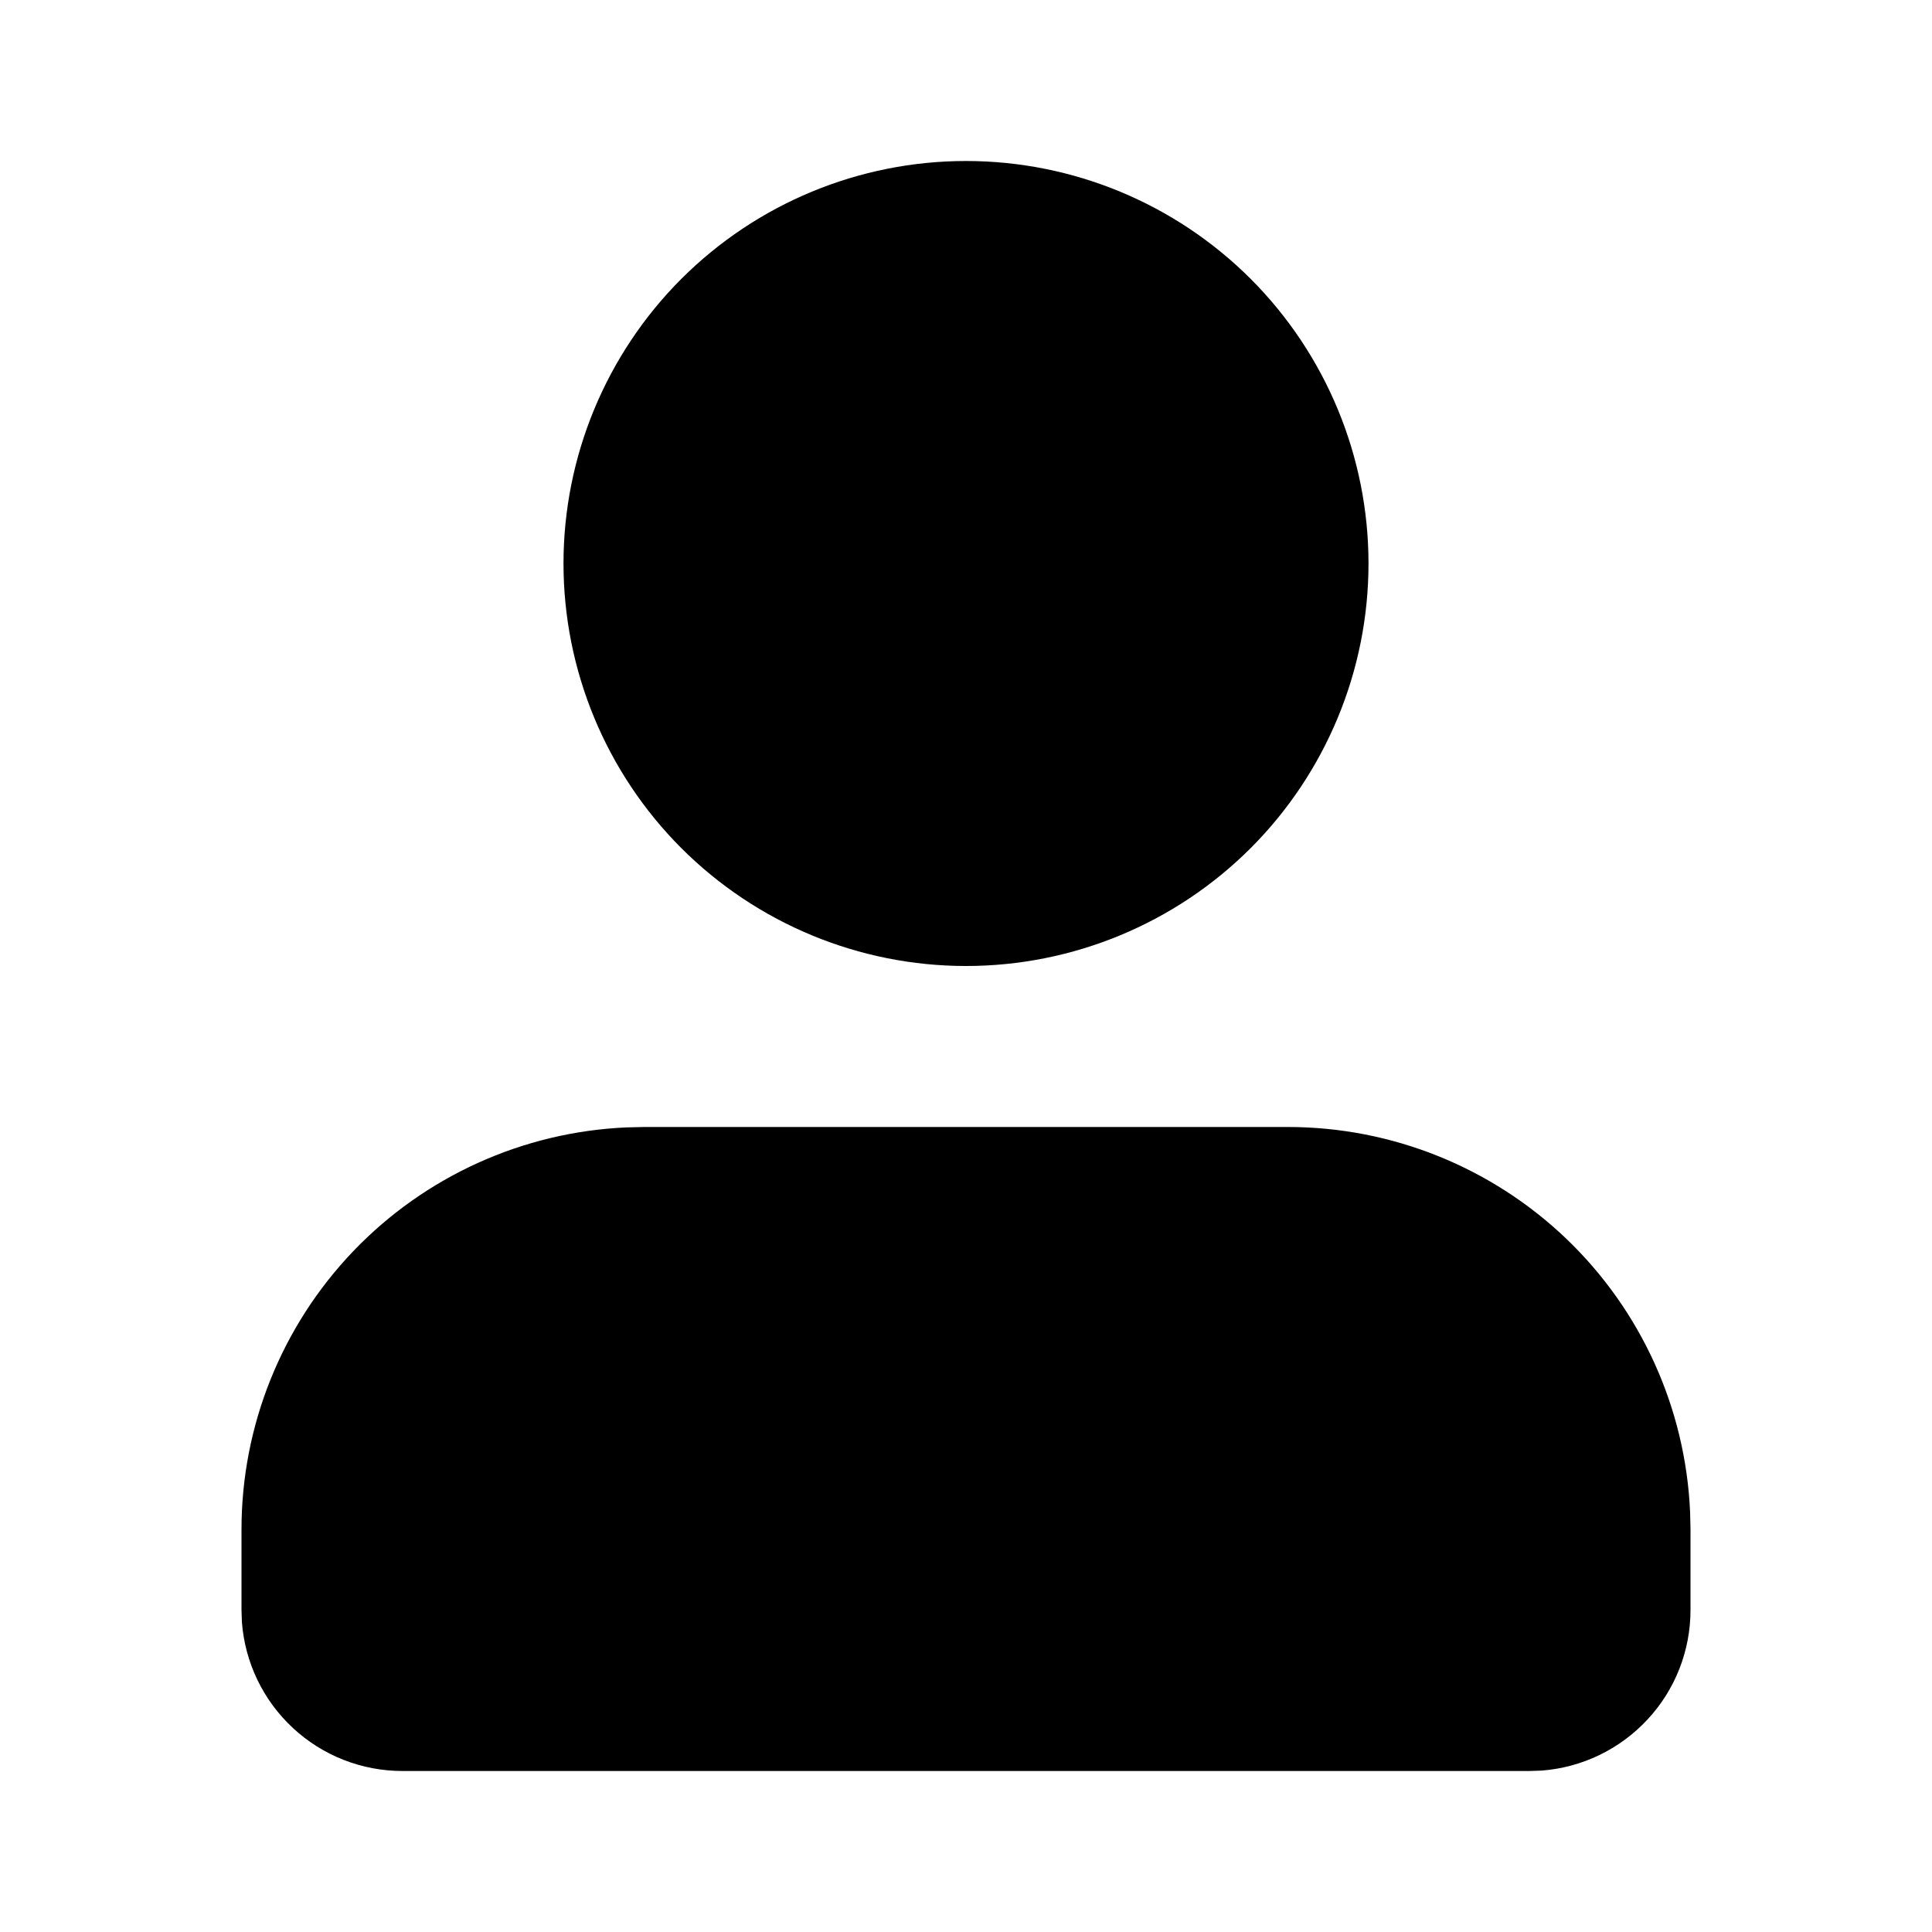 <svg width="24" height="24" viewBox="0 0 24 24" fill="none" xmlns="http://www.w3.org/2000/svg">
<path d="M16 14C17.288 14 18.527 14.498 19.458 15.389C20.388 16.28 20.939 17.496 20.995 18.783L21 19V20C21 20.505 20.81 20.991 20.466 21.36C20.123 21.73 19.653 21.957 19.15 21.995L19 22H5C4.495 22 4.009 21.81 3.639 21.466C3.269 21.123 3.043 20.653 3.005 20.15L3 20V19C3 17.712 3.498 16.473 4.389 15.542C5.28 14.612 6.496 14.061 7.783 14.005L8 14H16ZM12 2C13.326 2 14.598 2.527 15.536 3.464C16.473 4.402 17 5.674 17 7C17 8.326 16.473 9.598 15.536 10.536C14.598 11.473 13.326 12 12 12C10.674 12 9.402 11.473 8.464 10.536C7.527 9.598 7 8.326 7 7C7 5.674 7.527 4.402 8.464 3.464C9.402 2.527 10.674 2 12 2Z" fill="currentColor"/>
</svg>

